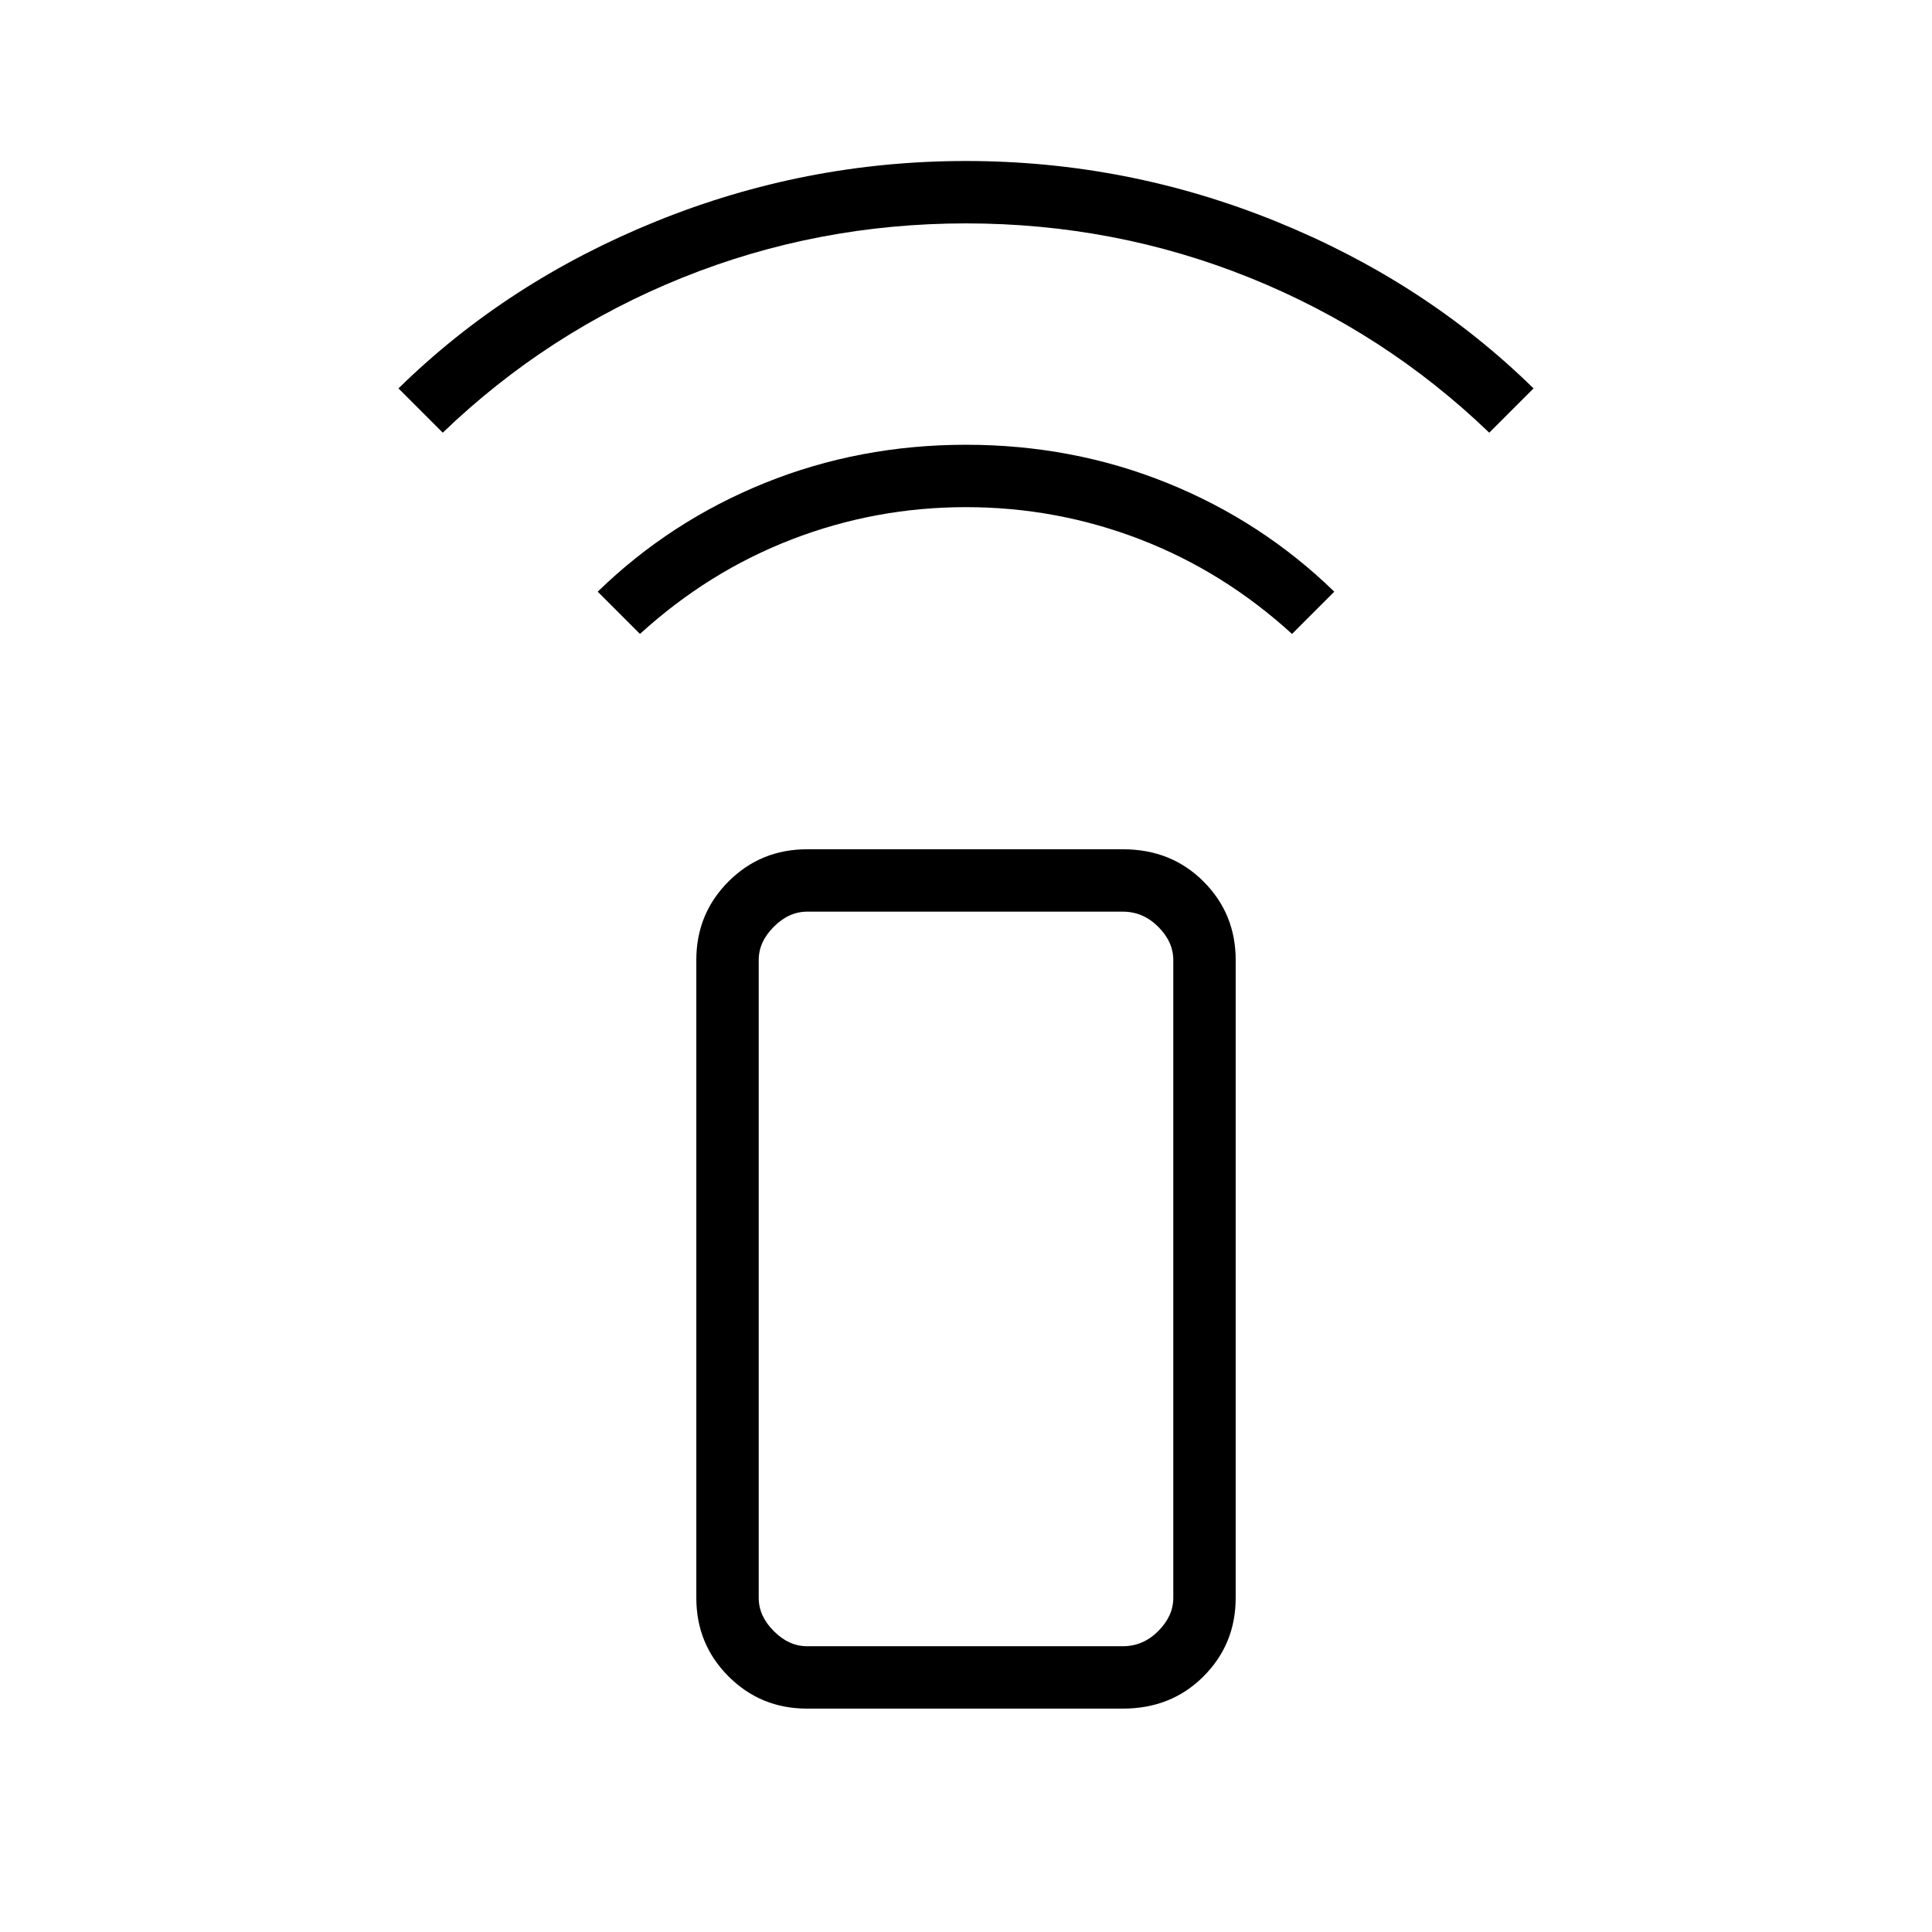 <svg xmlns="http://www.w3.org/2000/svg" width="48" height="48"><path d="m15.9 15.75-1.05-1.05q1.8-1.75 4.15-2.7 2.35-.95 5-.95t5 .95q2.35.95 4.15 2.7l-1.05 1.05q-1.7-1.55-3.775-2.35T24 12.6q-2.25 0-4.325.8T15.9 15.75zm-4.9-5-1.1-1.1Q12.6 7 16.3 5.5 20 4 24 4t7.7 1.5q3.7 1.5 6.4 4.15l-1.1 1.1q-2.6-2.5-5.95-3.85T24 5.55q-3.7 0-7.05 1.35Q13.6 8.25 11 10.75zm9.05 31.7q-1.15 0-1.95-.8t-.8-1.95V23.85q0-1.15.8-1.95t1.95-.8h7.85q1.2 0 2 .8t.8 1.95V39.7q0 1.15-.8 1.95t-2 .8zm7.85-1.55q.5 0 .875-.375t.375-.825V23.85q0-.45-.375-.825-.375-.375-.875-.375h-7.85q-.45 0-.825.375-.375.375-.375.825V39.7q0 .45.375.825.375.375.825.375zm0 0h-9.05 10.3-1.25z"/></svg>